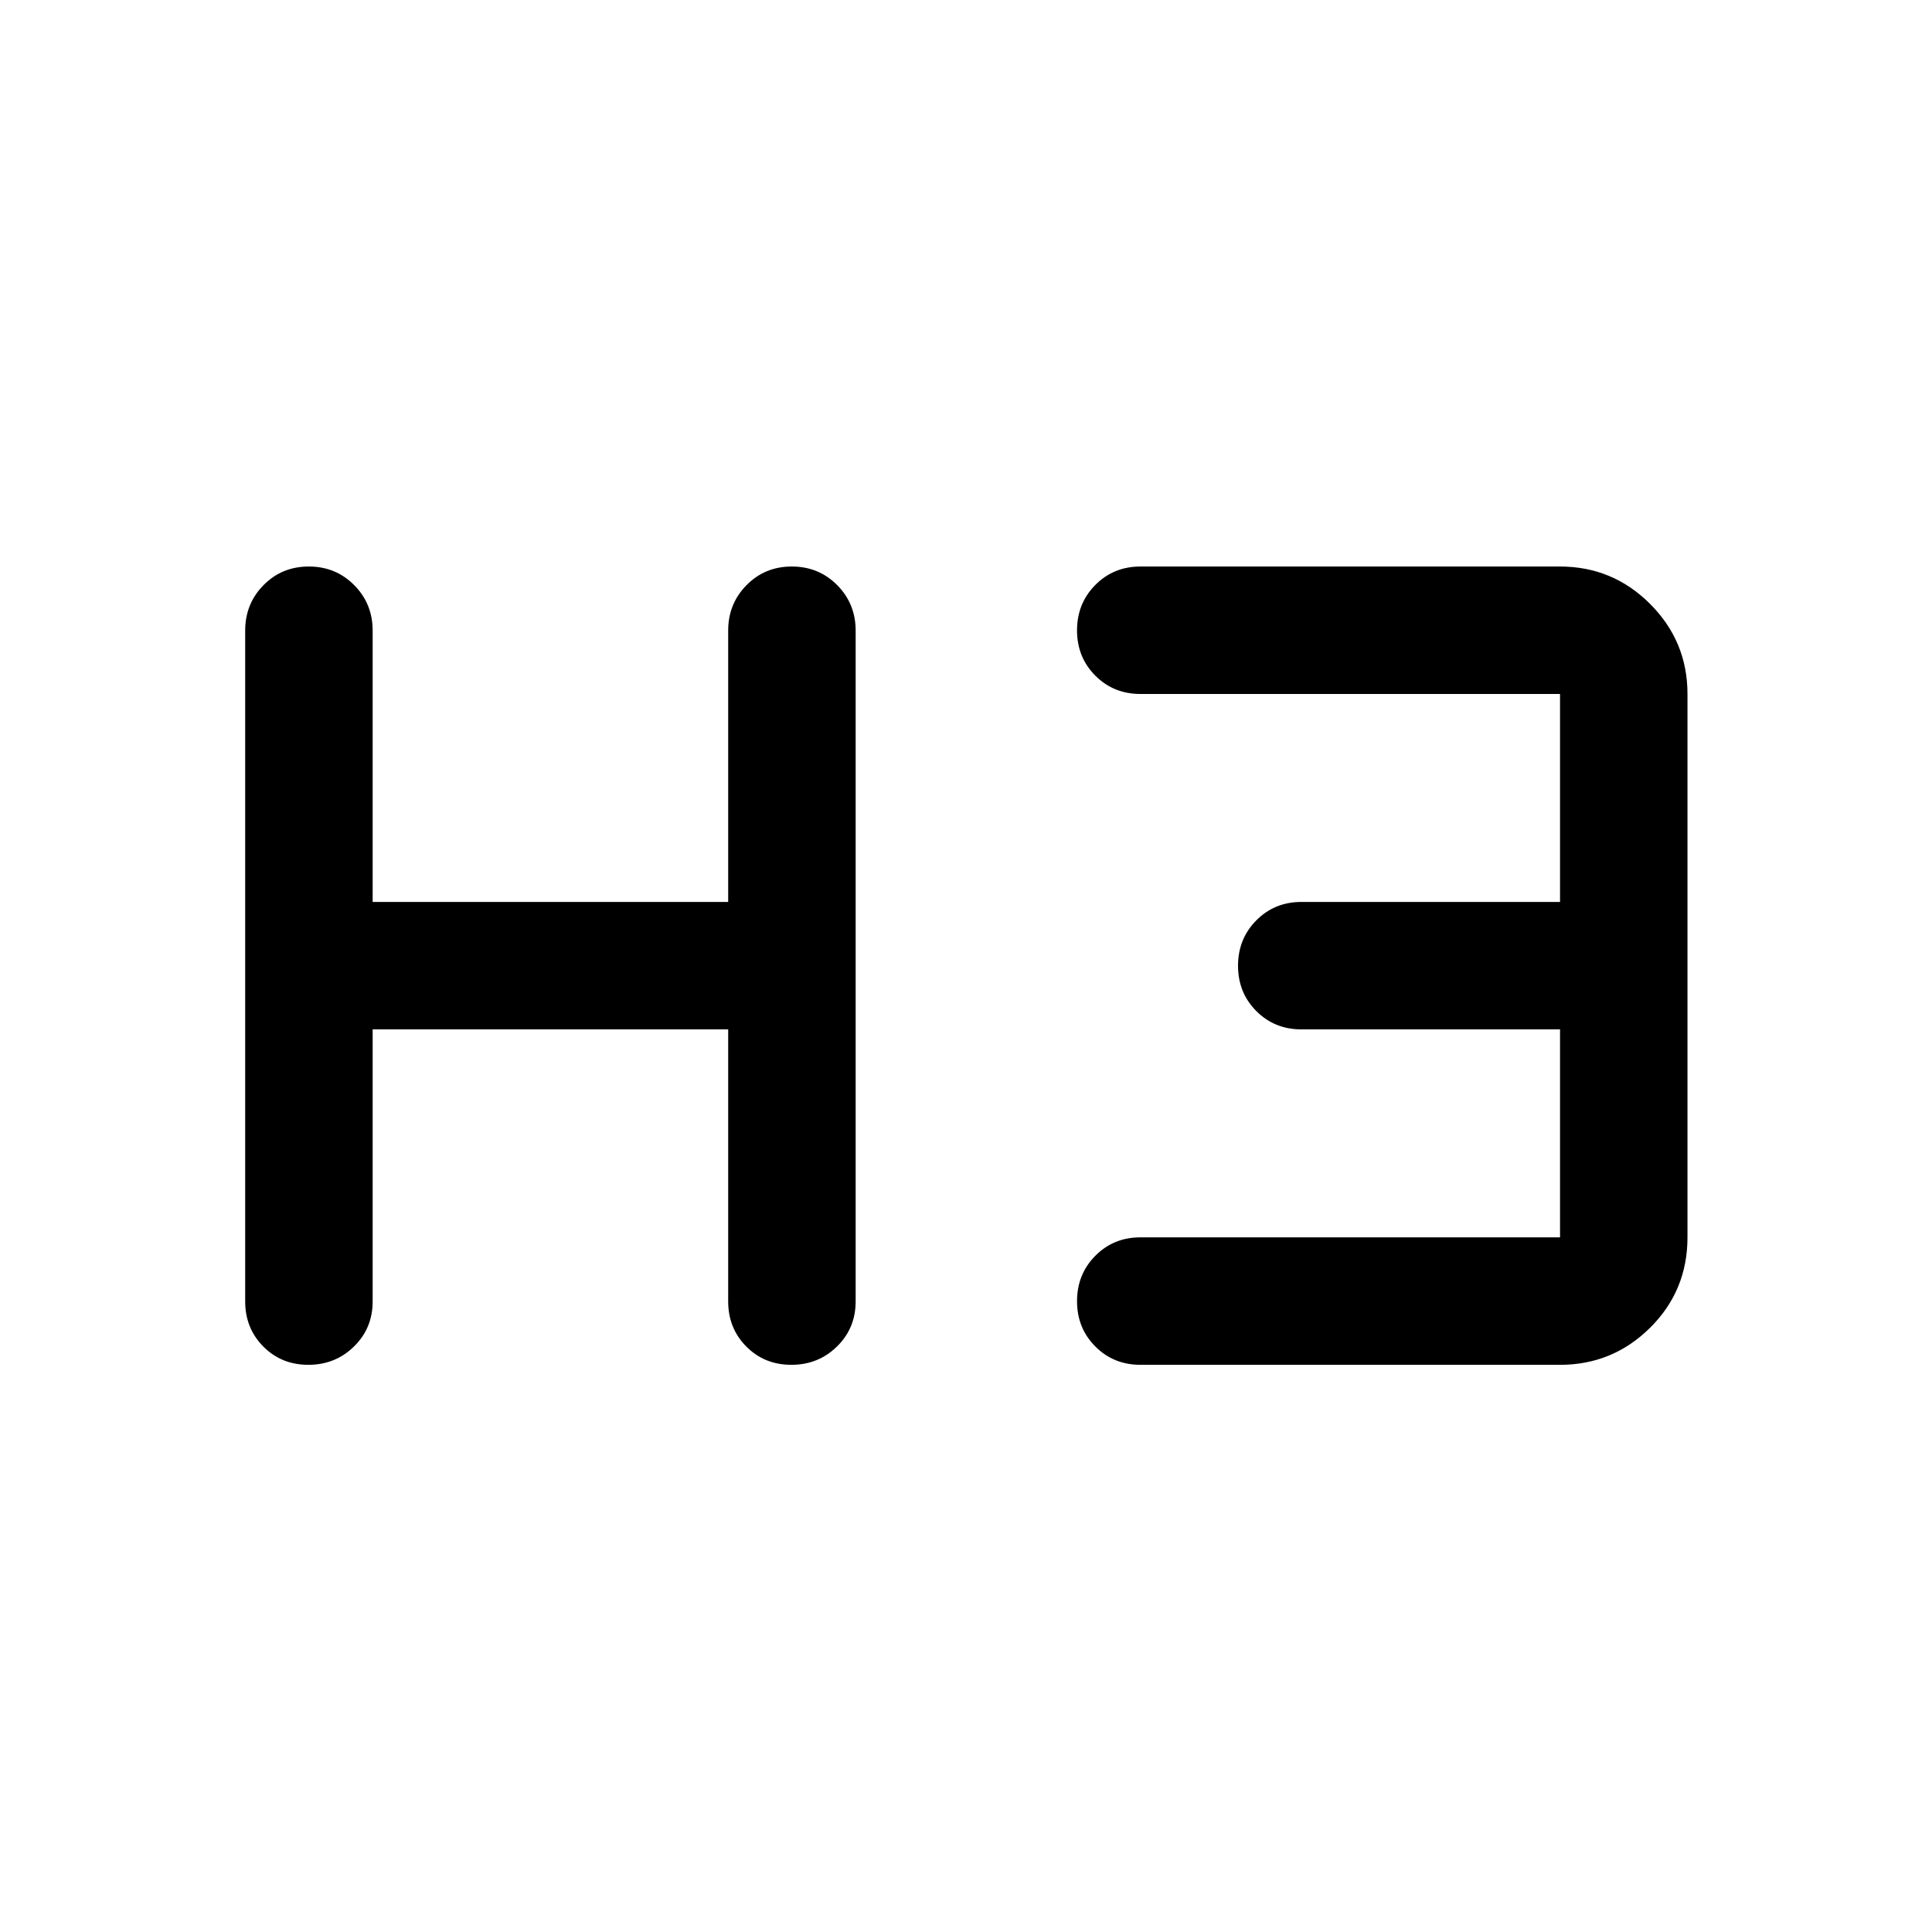<svg xmlns="http://www.w3.org/2000/svg" height="40" viewBox="0 -960 960 960" width="40"><path d="M153.22-281.83q-13.39 0-22.39-9.09-9-9.08-9-22.41v-333.34q0-13.33 9.12-22.58 9.12-9.25 22.5-9.25t22.55 9.25q9.17 9.25 9.17 22.58v134.84h176.66v-134.84q0-13.33 9.12-22.58 9.12-9.25 22.5-9.25t22.55 9.25q9.17 9.25 9.17 22.58v333.34q0 13.33-9.29 22.41-9.28 9.09-22.66 9.09-13.39 0-22.39-9.09-9-9.08-9-22.41V-448.5H185.17v135.17q0 13.33-9.29 22.41-9.28 9.09-22.66 9.09Zm413.45 0q-13.34 0-22.42-9.12-9.08-9.12-9.08-22.5t9.08-22.55q9.08-9.17 22.42-9.17h208.5V-448.5h-128.5q-13.34 0-22.42-9.12-9.08-9.11-9.08-22.5 0-13.38 9.08-22.55 9.08-9.16 22.42-9.16h128.5v-103.34h-208.5q-13.34 0-22.42-9.11-9.08-9.12-9.08-22.5 0-13.39 9.08-22.55 9.08-9.17 22.42-9.17h208.5q26.16 0 44.75 18.58 18.58 18.59 18.58 44.75v270q0 26.5-18.58 44.92-18.59 18.42-44.75 18.42h-208.5Z"/></svg>